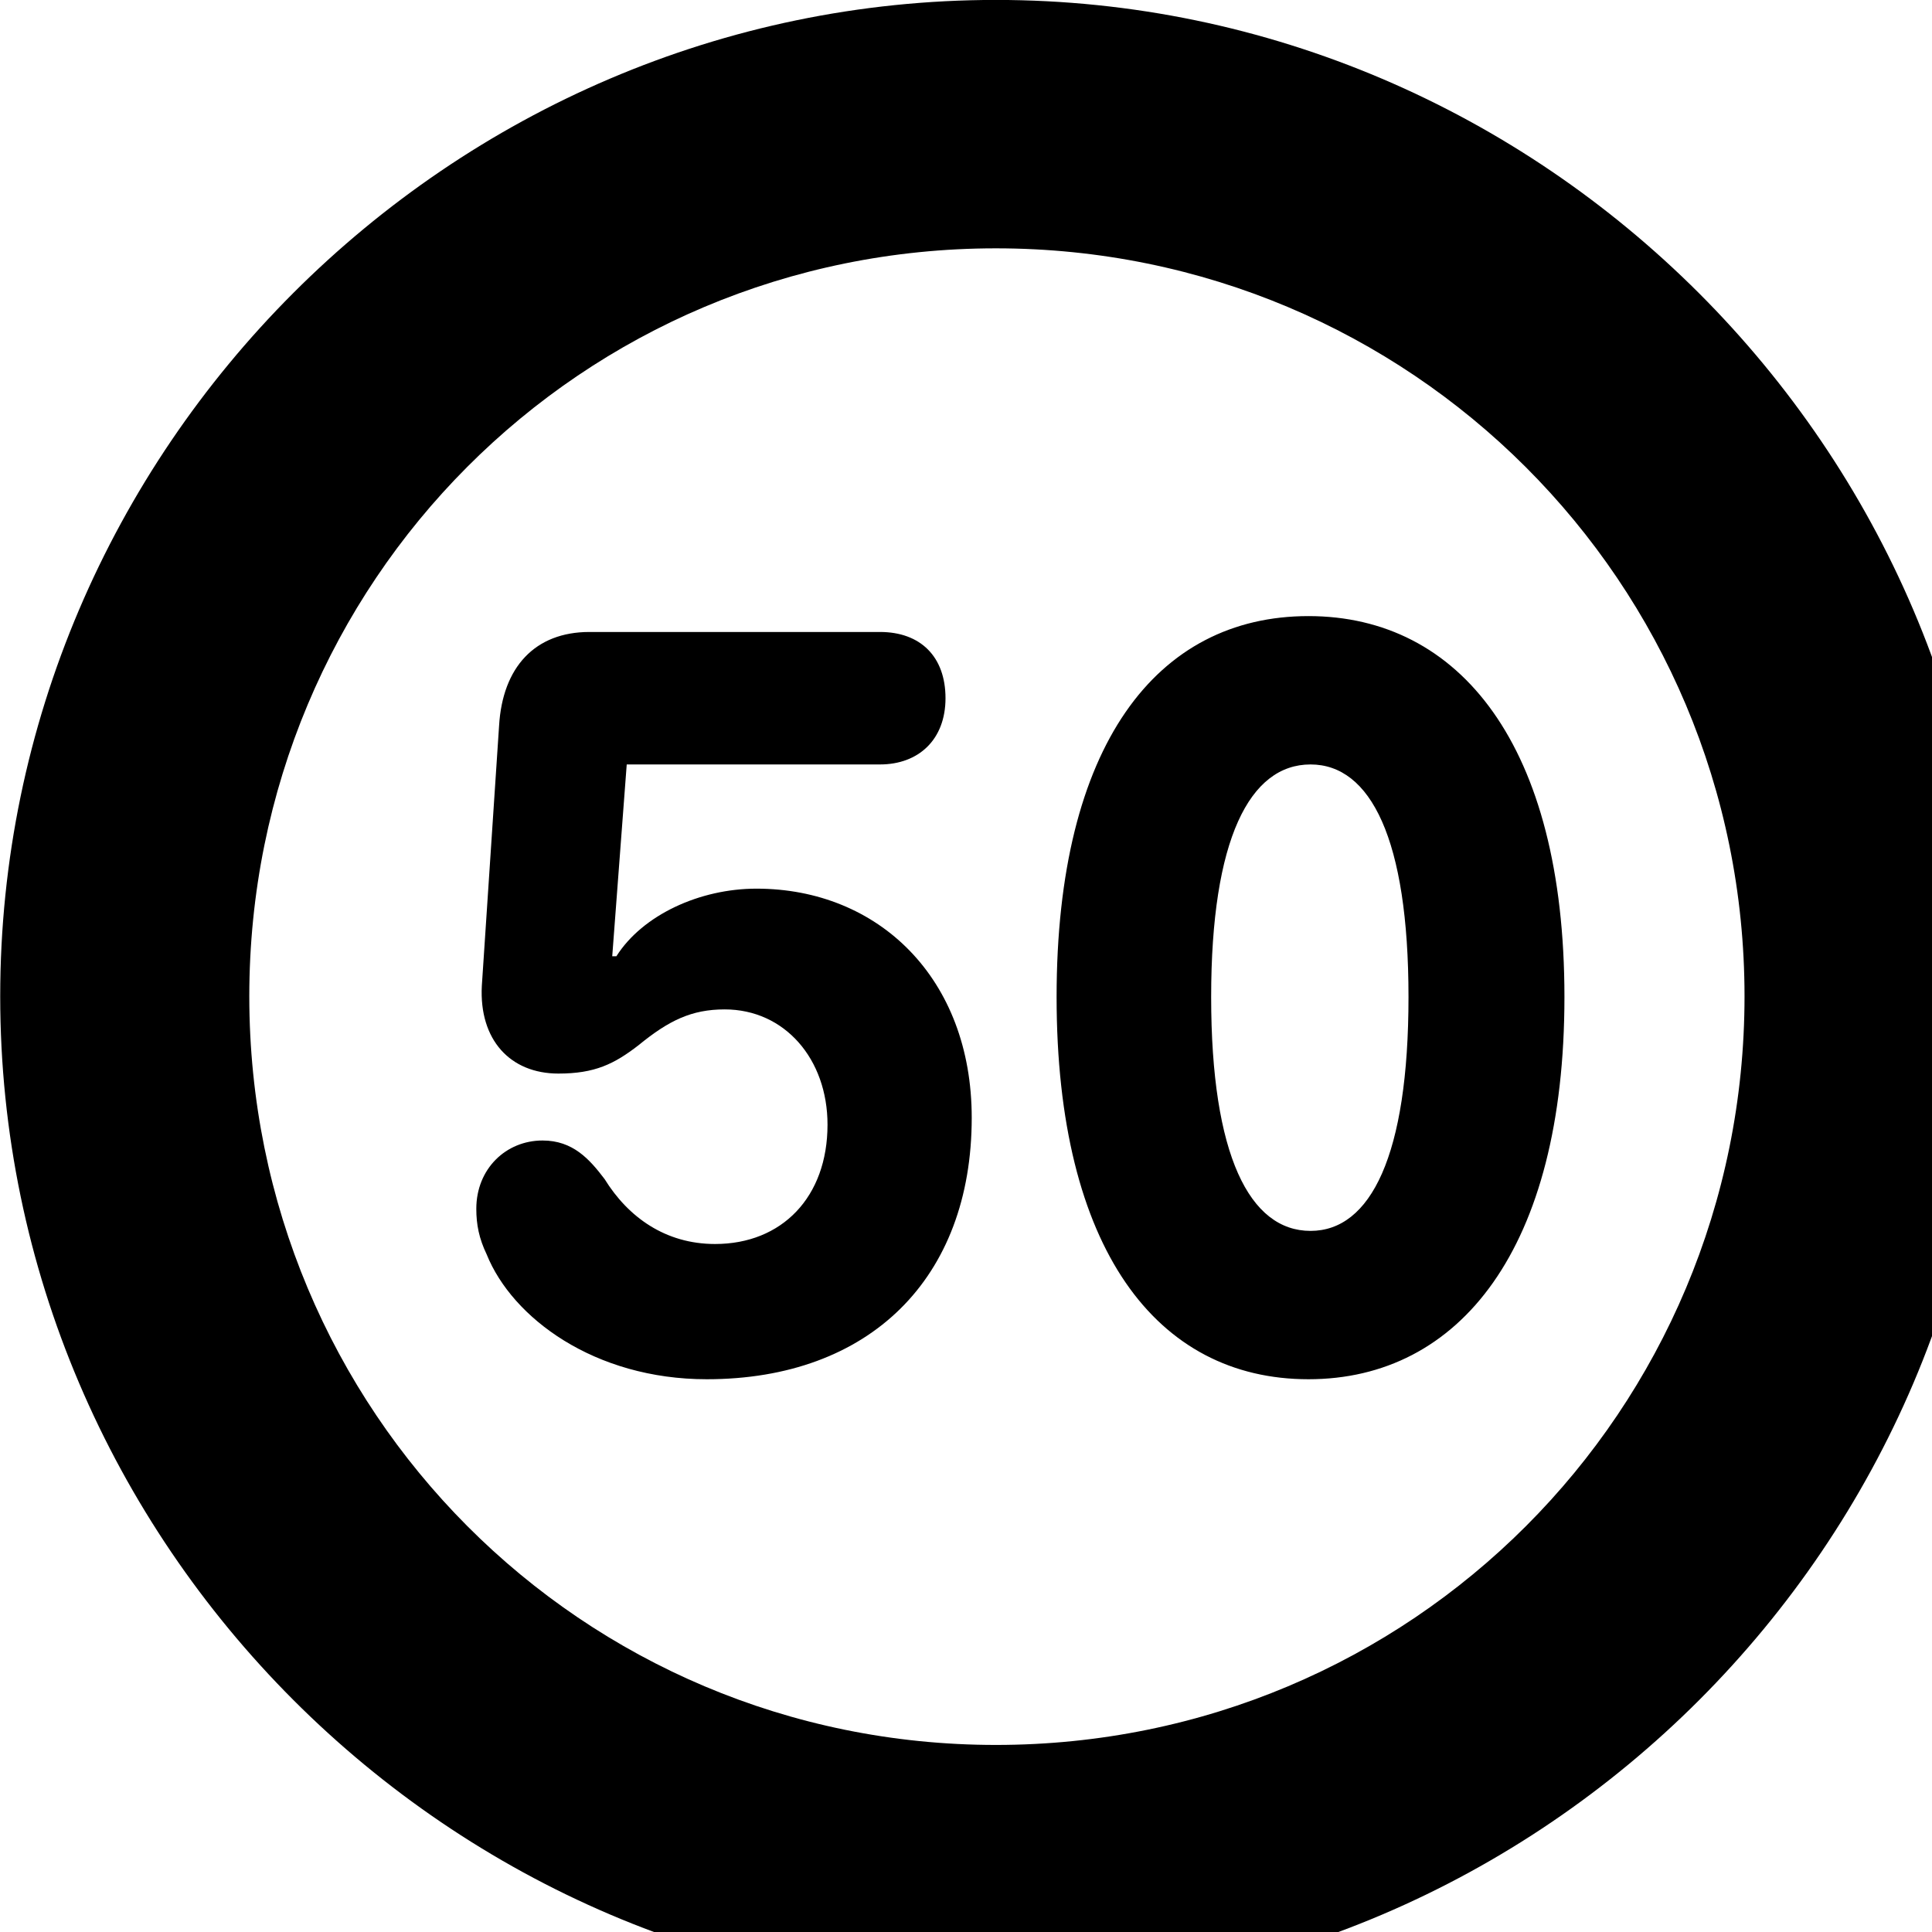 <svg xmlns="http://www.w3.org/2000/svg" viewBox="0 0 28 28" width="28" height="28">
  <path d="M14.433 28.889C22.363 28.889 28.873 22.369 28.873 14.439C28.873 6.519 22.353 -0.001 14.433 -0.001C6.513 -0.001 0.003 6.519 0.003 14.439C0.003 22.369 6.523 28.889 14.433 28.889ZM14.433 25.289C8.433 25.289 3.613 20.449 3.613 14.439C3.613 8.439 8.423 3.599 14.433 3.599C20.443 3.599 25.283 8.439 25.283 14.439C25.283 20.449 20.453 25.289 14.433 25.289ZM18.963 19.989C21.153 19.989 22.673 18.099 22.673 14.449C22.673 10.799 21.153 8.929 18.963 8.929C16.763 8.929 15.313 10.799 15.313 14.449C15.313 18.099 16.763 19.989 18.963 19.989ZM10.243 19.989C12.603 19.989 14.083 18.529 14.083 16.199C14.083 14.179 12.733 12.879 10.963 12.879C10.143 12.879 9.313 13.259 8.933 13.859H8.873L9.083 11.079H12.753C13.313 11.079 13.703 10.719 13.703 10.119C13.703 9.519 13.343 9.159 12.753 9.159H8.543C7.753 9.159 7.283 9.669 7.233 10.519L6.983 14.289C6.943 15.069 7.393 15.559 8.093 15.559C8.623 15.559 8.903 15.419 9.253 15.149C9.693 14.789 10.023 14.629 10.503 14.629C11.373 14.629 11.993 15.349 11.993 16.299C11.993 17.349 11.333 18.029 10.363 18.029C9.643 18.029 9.103 17.639 8.763 17.089C8.543 16.799 8.303 16.529 7.863 16.529C7.333 16.529 6.903 16.939 6.903 17.519C6.903 17.749 6.943 17.949 7.053 18.179C7.423 19.099 8.613 19.989 10.243 19.989ZM18.993 17.839C18.113 17.839 17.553 16.749 17.553 14.449C17.553 12.159 18.113 11.079 18.993 11.079C19.863 11.079 20.413 12.159 20.413 14.449C20.413 16.749 19.863 17.839 18.993 17.839Z" />
</svg>